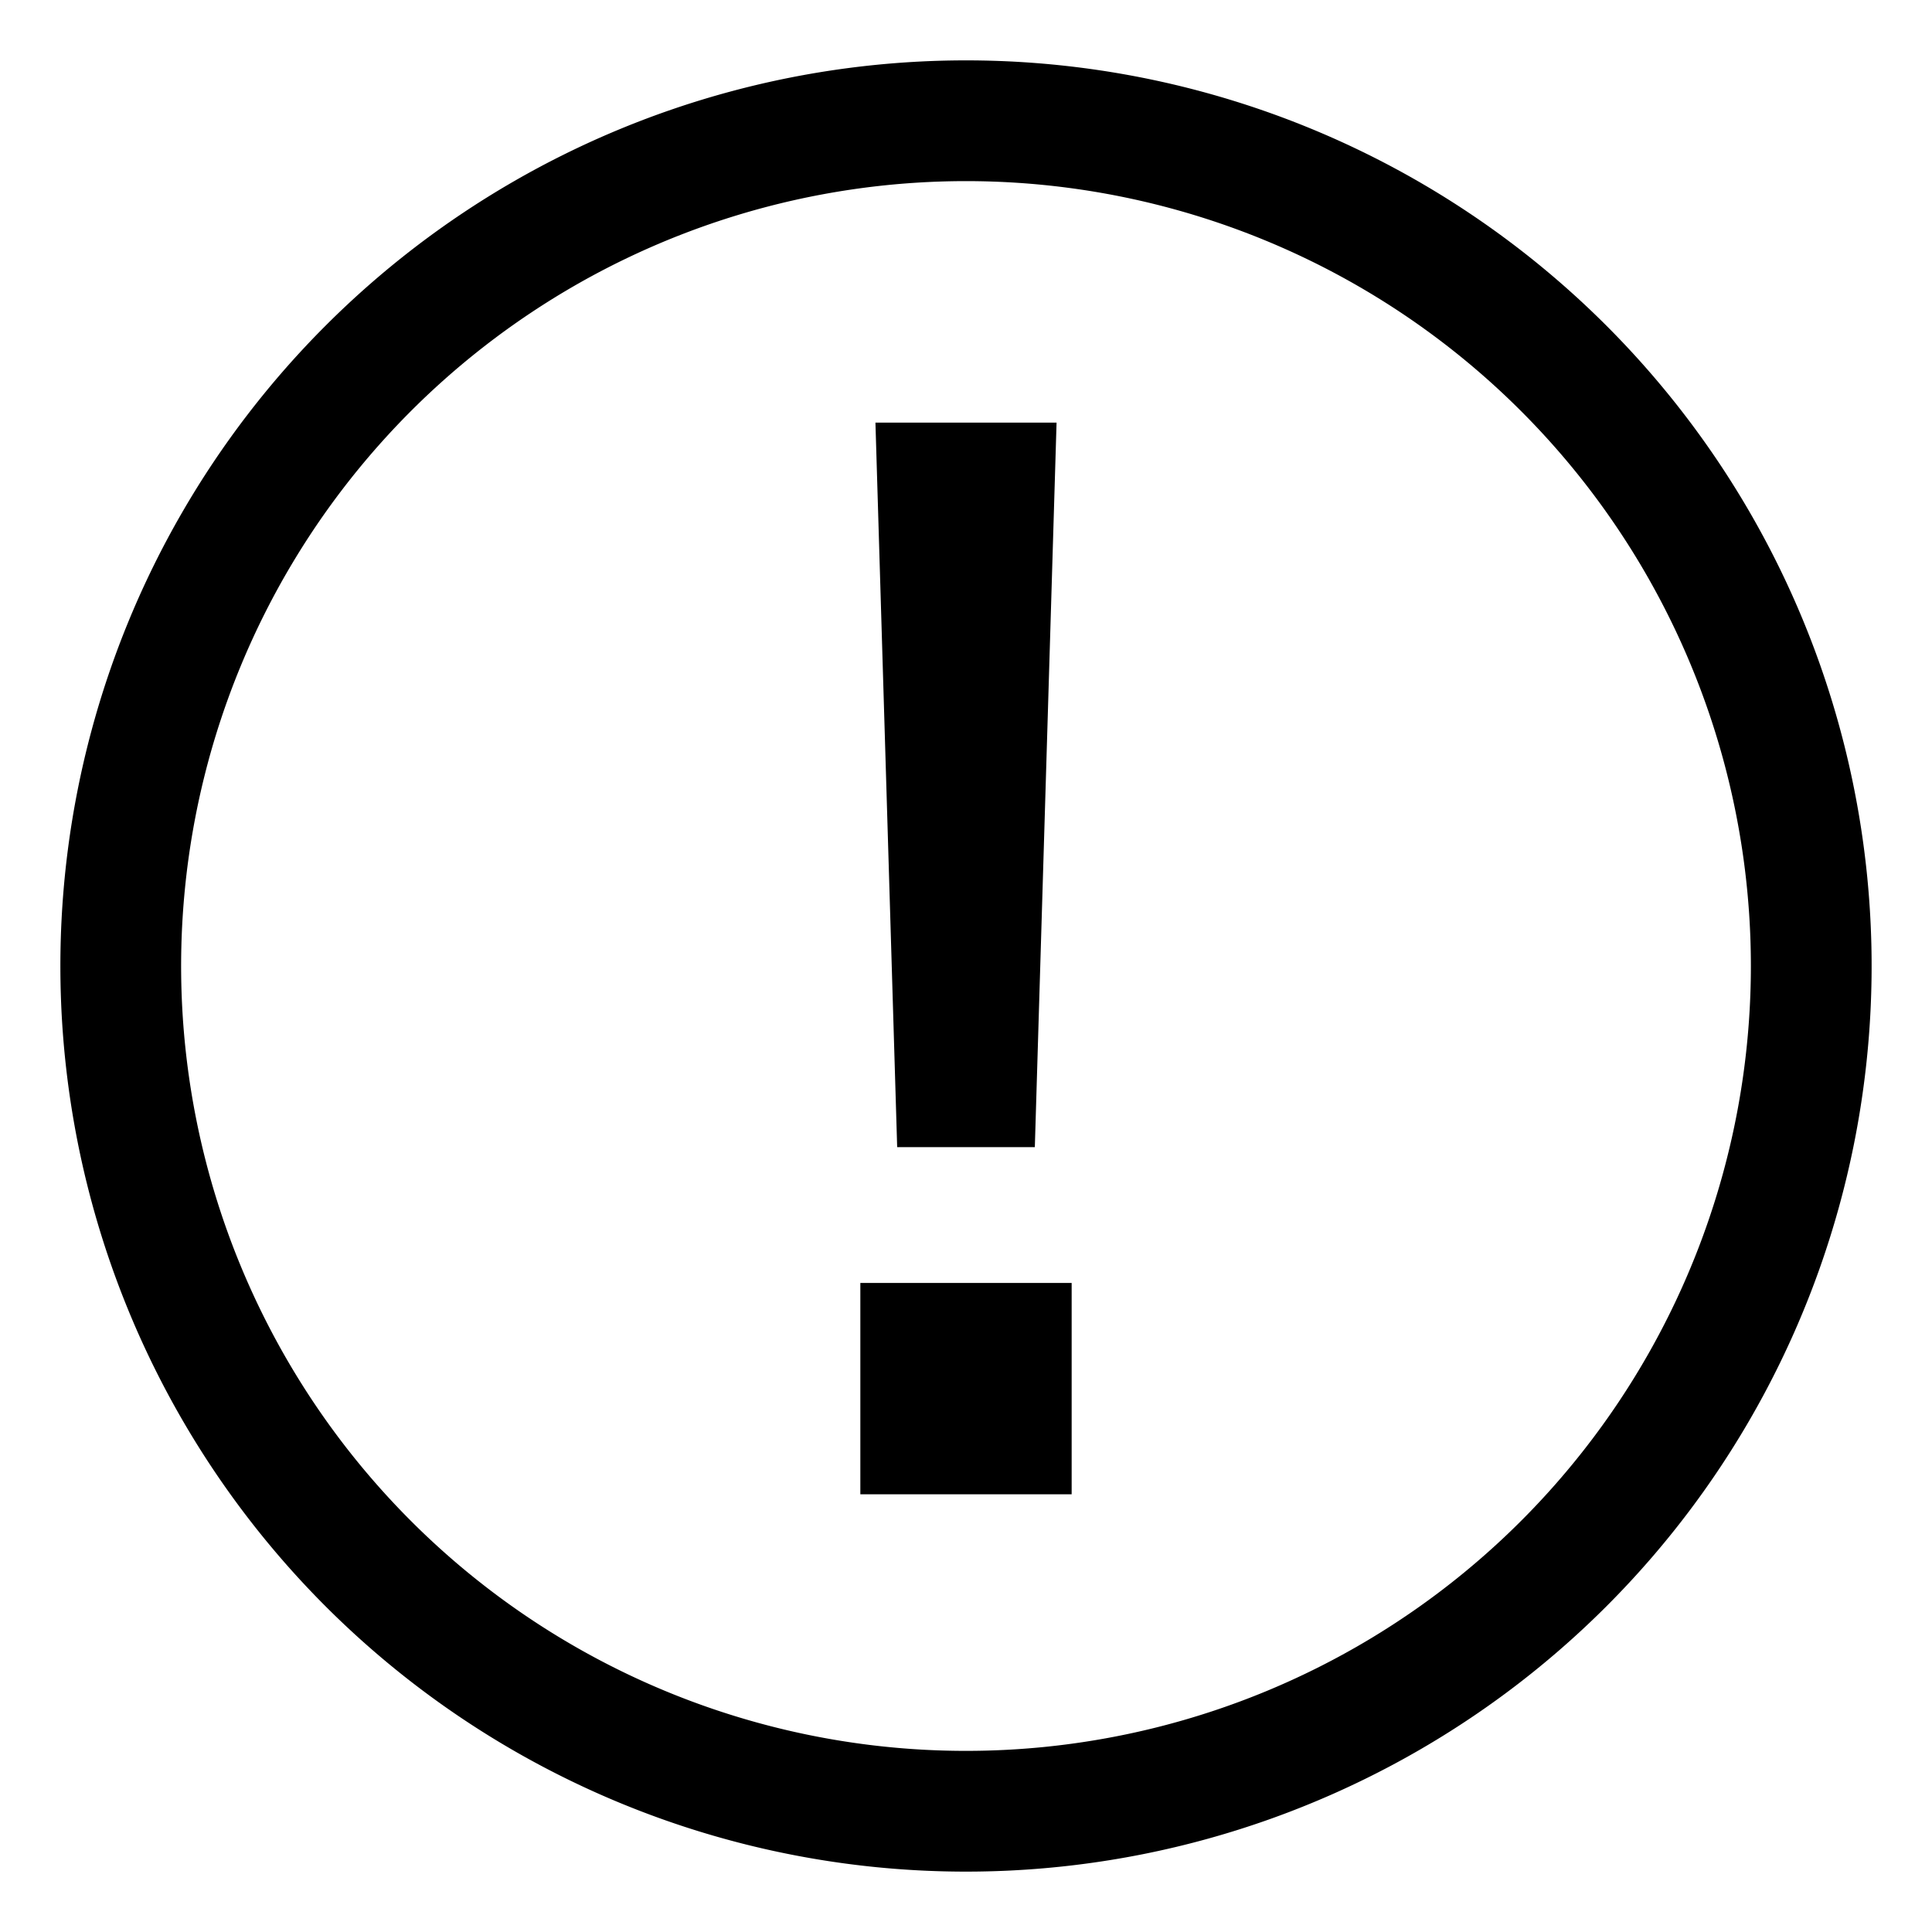 <svg xmlns="http://www.w3.org/2000/svg" viewBox="0 0 32 32"><path d="M16 1A15 15 0 1 1 1 16 15 15 0 0 1 16 1zm0 2a13 13 0 1 0 13 13A13 13 0 0 0 16 3zm1.75 18.25v3.5h-3.5v-3.5zM17.5 7l-.36 12h-2.28L14.5 7z" fill-rule="evenodd"/></svg>